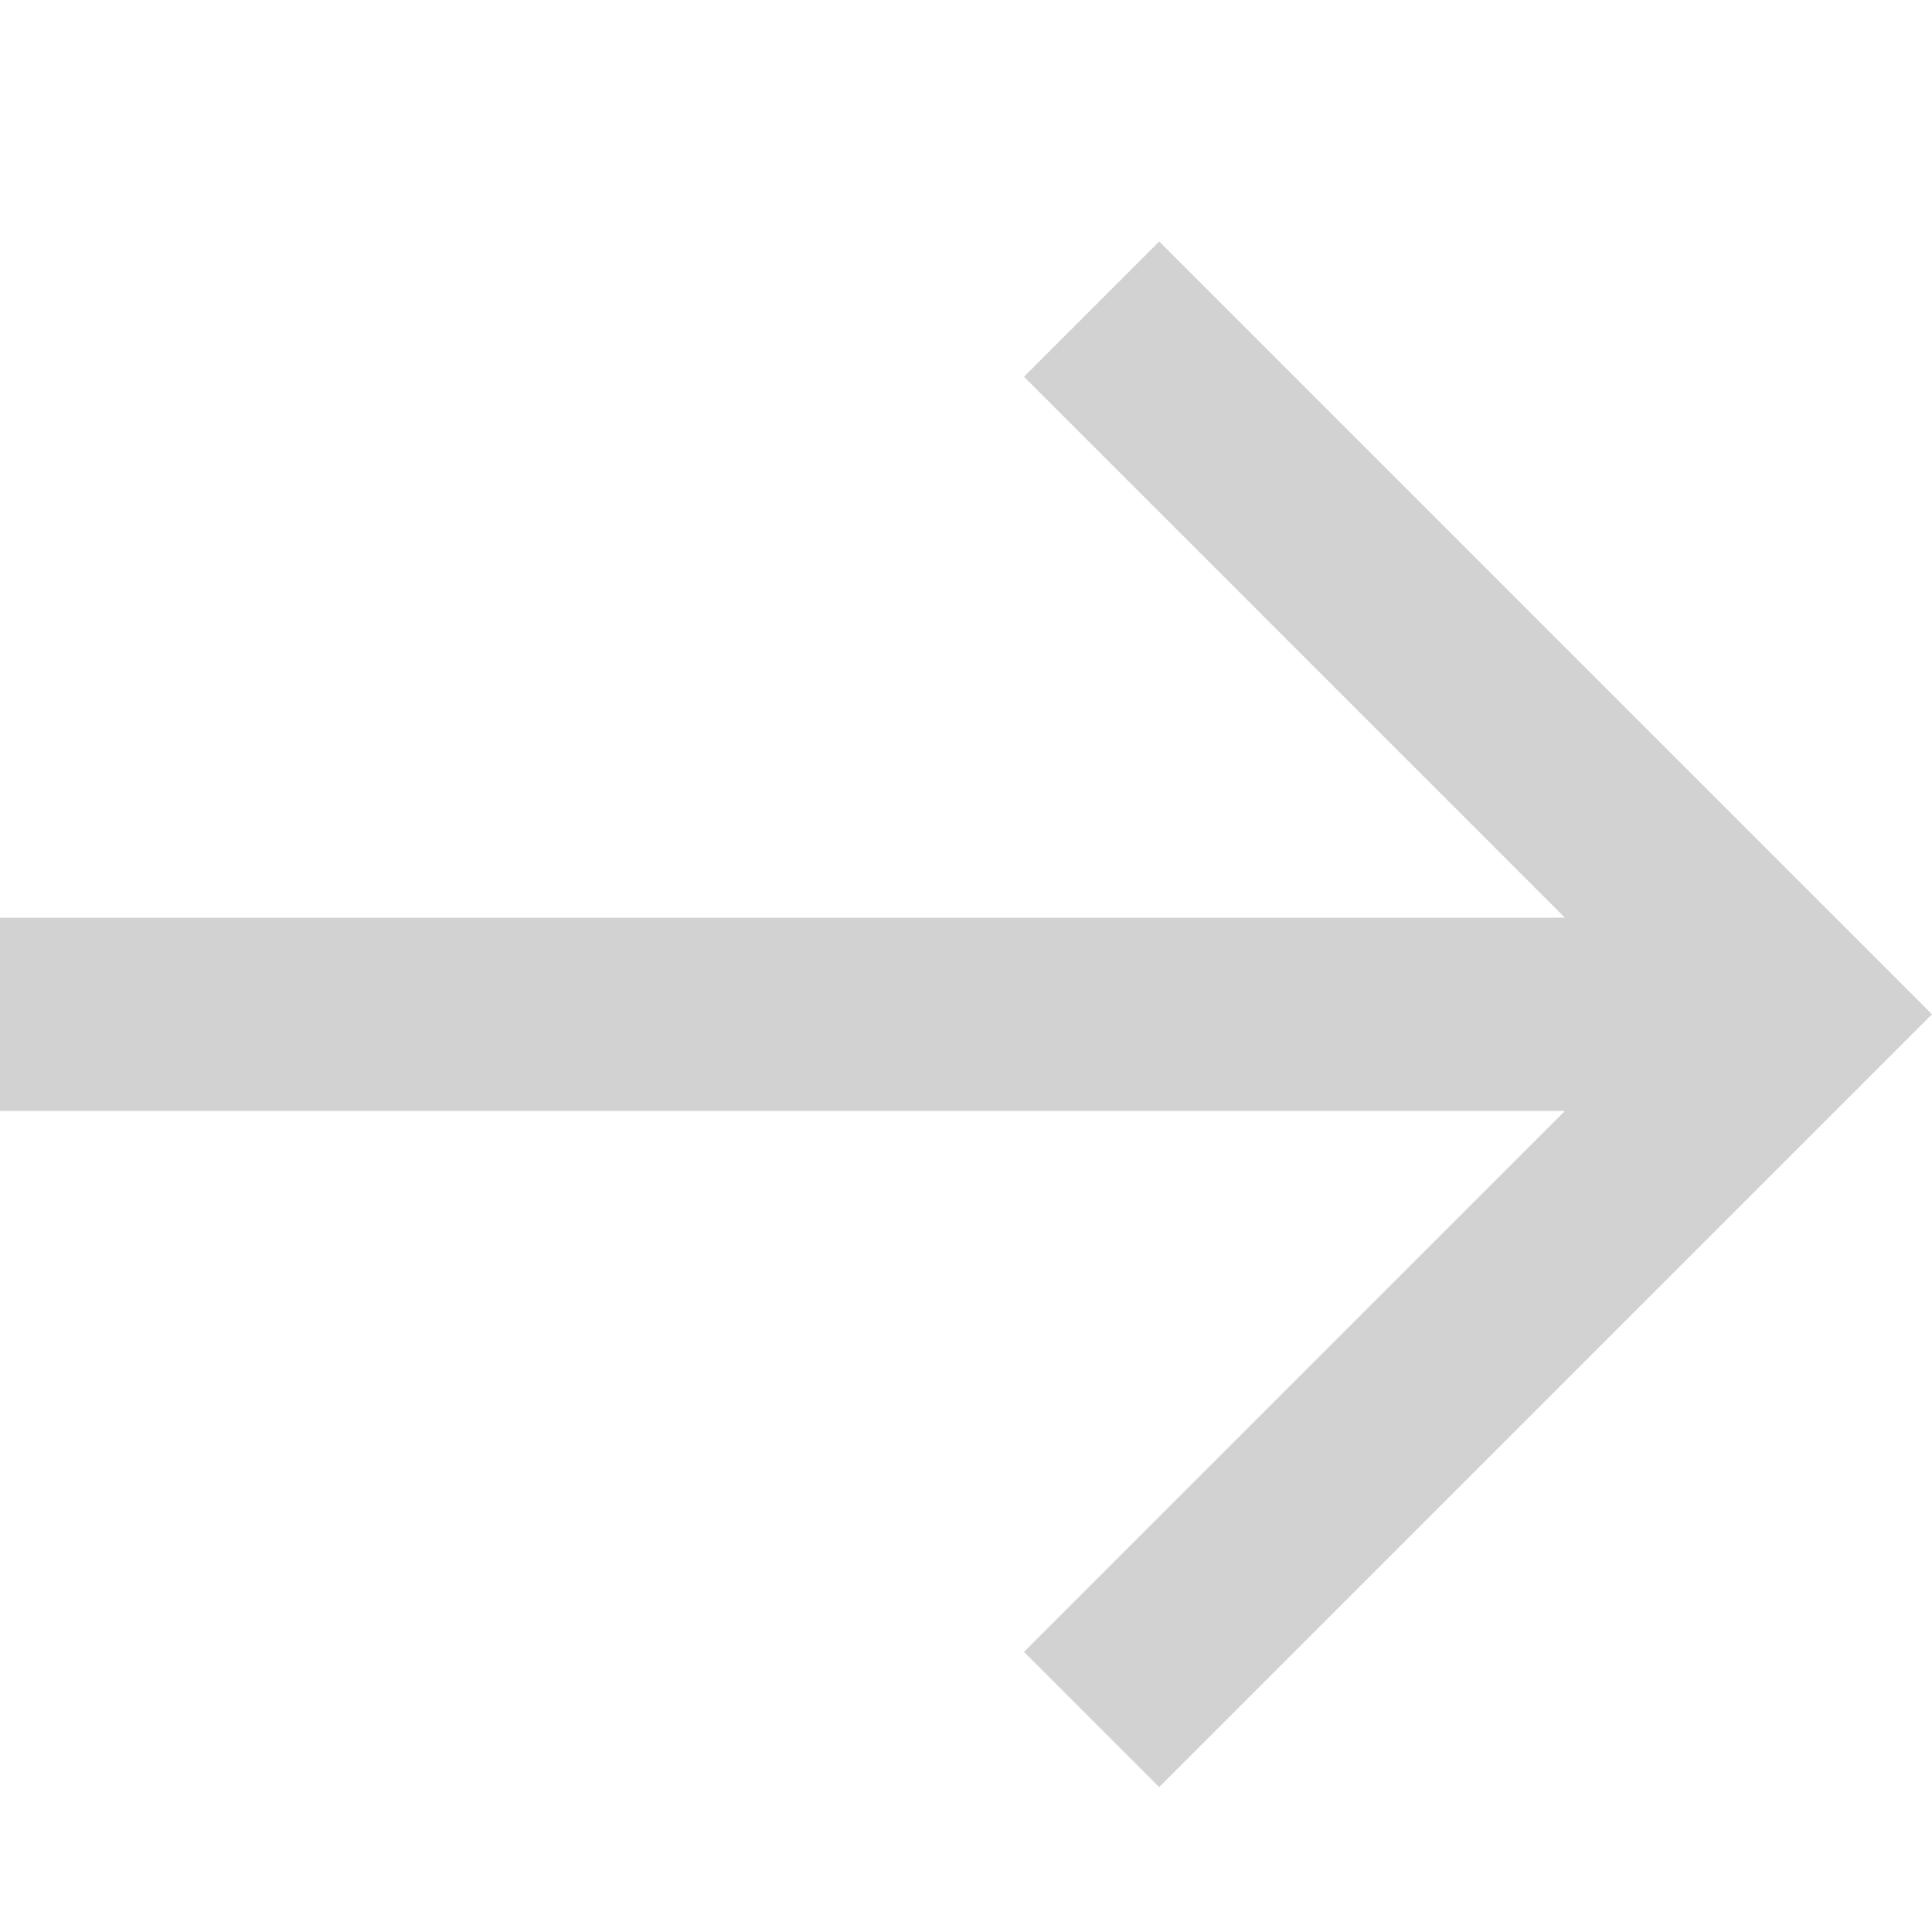 <svg width="24" height="24" viewBox="0 0 24 24" fill="none" xmlns="http://www.w3.org/2000/svg">
<g clip-path="url(#clip0_300_36563)">
<path d="M14.4 3L12.72 4.68L19.44 11.4H0V13.8H19.44L12.72 20.52L14.4 22.2L24 12.6L14.4 3Z" fill="#D2D2D3"/>
</g>
<defs>
<clipPath id="clip0_300_36563">
<rect width="24" height="24" fill="white"/>
</clipPath>
</defs>
</svg>
